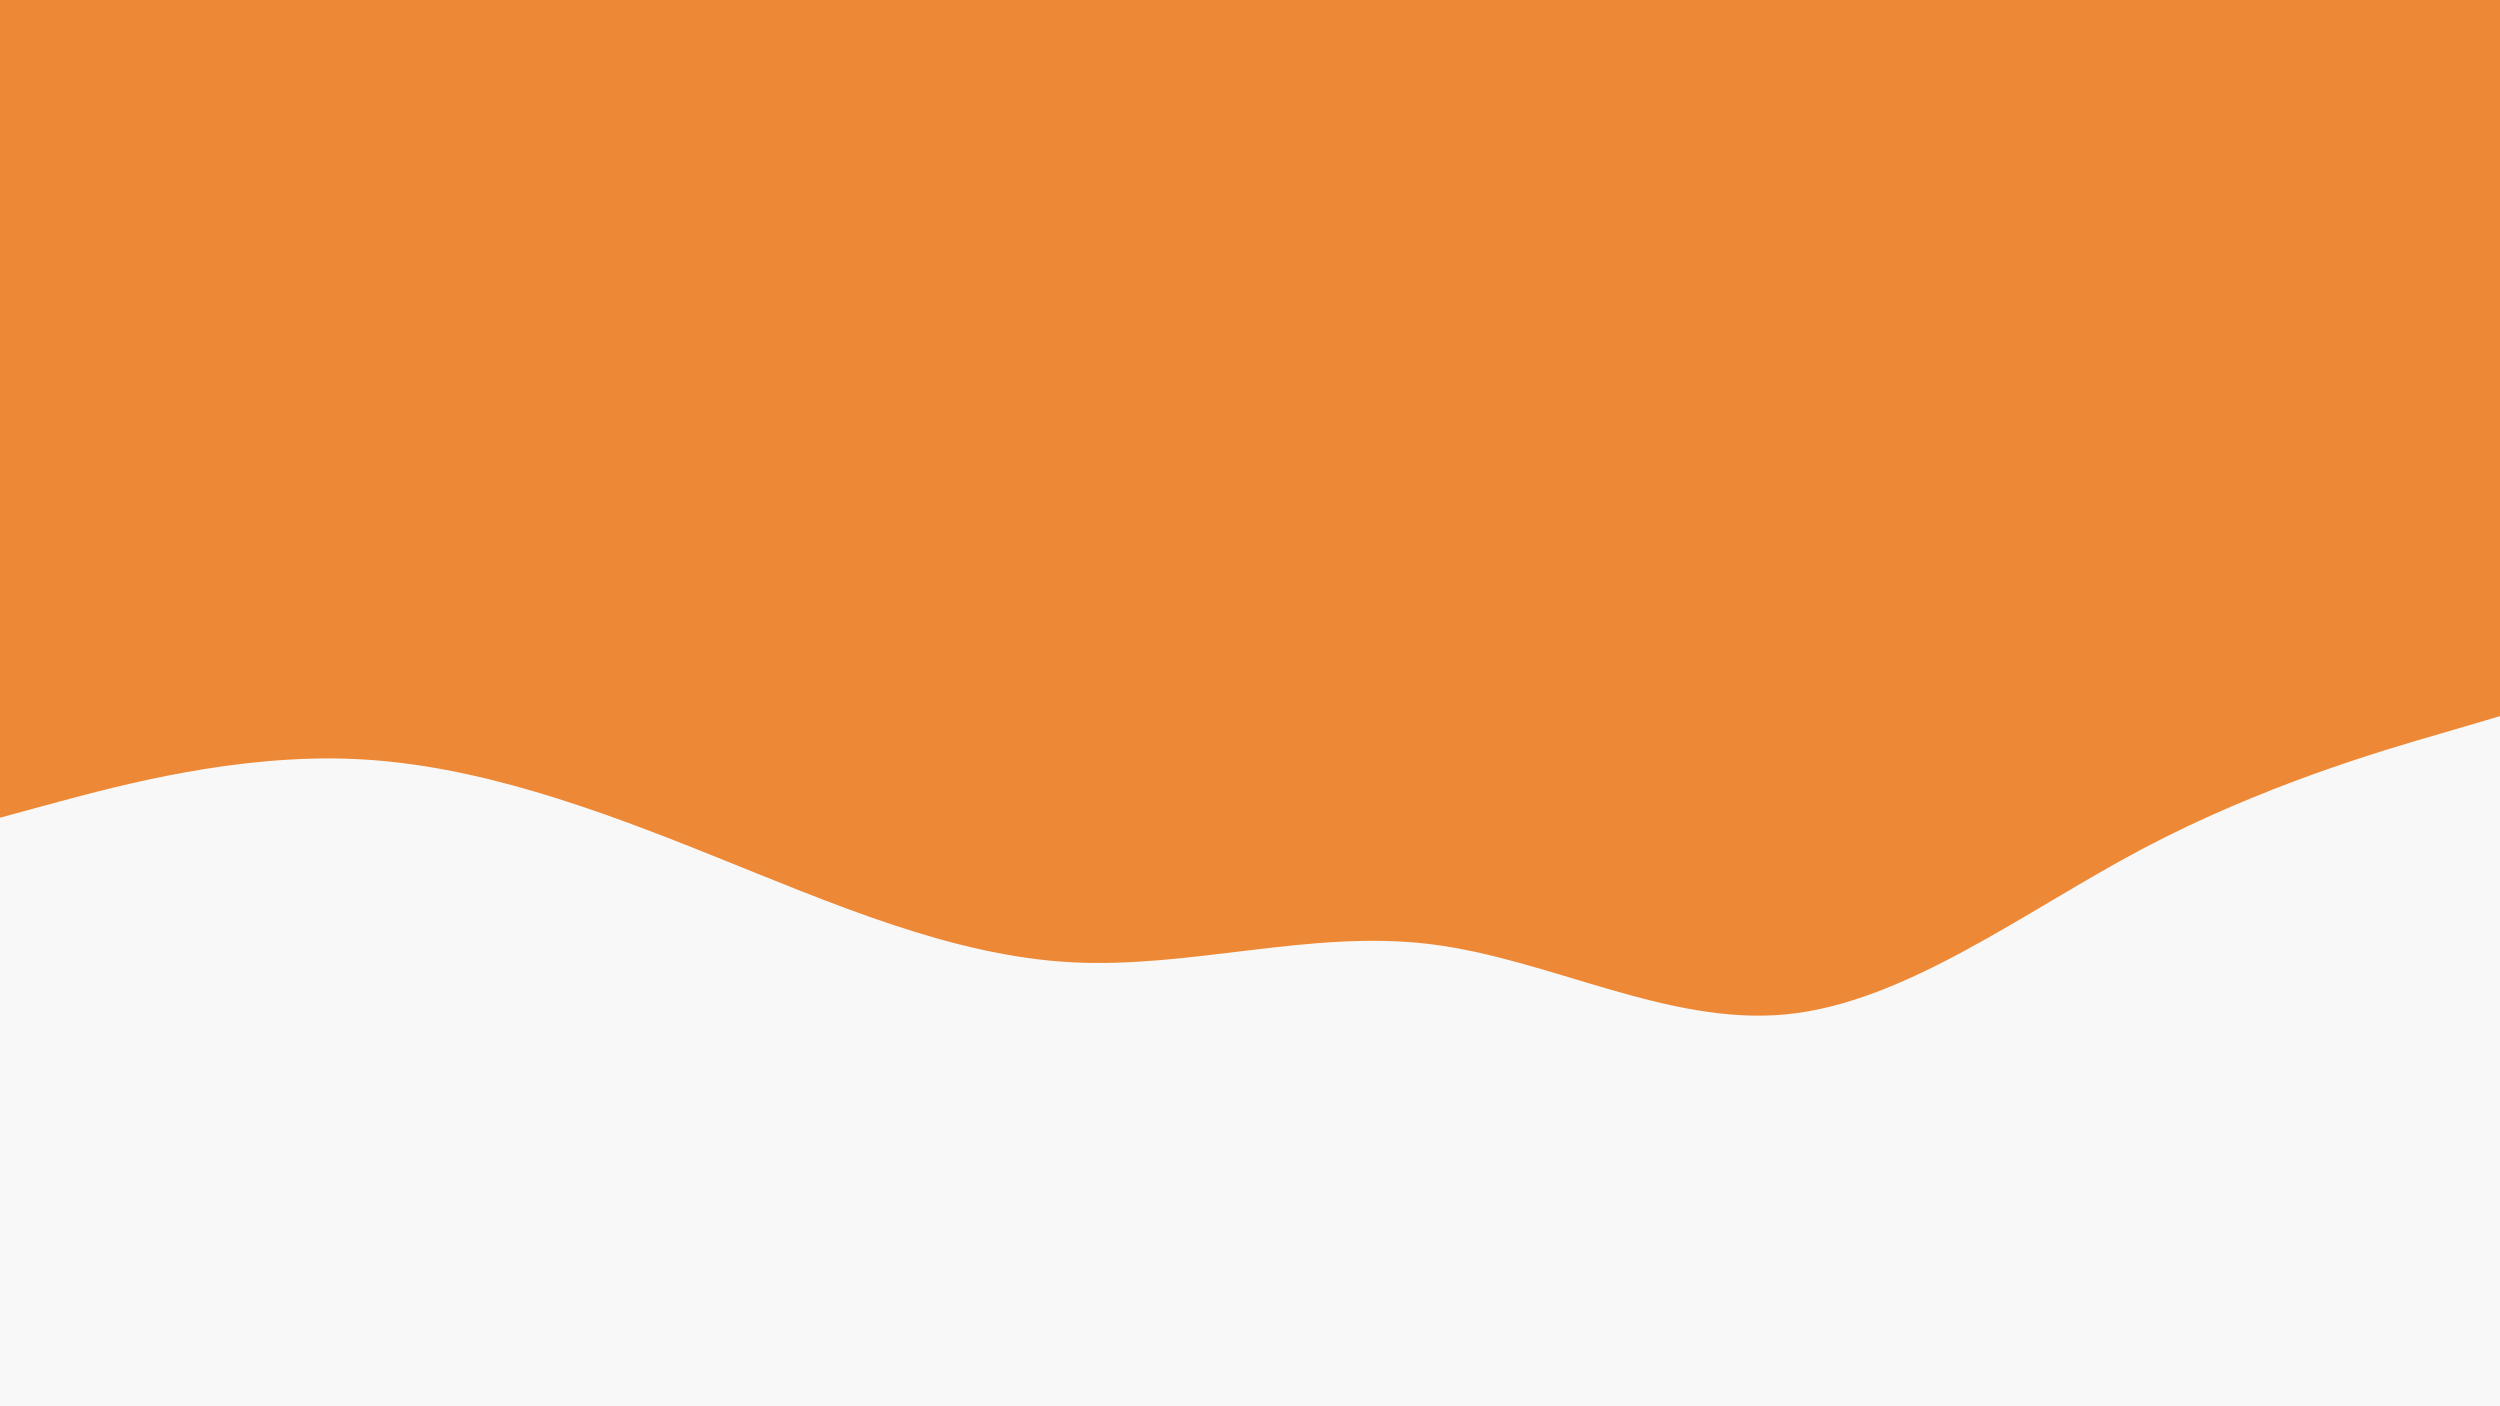 <svg id="visual" viewBox="0 0 960 540" width="960" height="540" xmlns="http://www.w3.org/2000/svg" xmlns:xlink="http://www.w3.org/1999/xlink" version="1.1"><rect x="0" y="0" width="960" height="540" fill="#ED8936"></rect><path d="M0 314L22.8 307.8C45.7 301.7 91.3 289.3 137 291.5C182.7 293.7 228.3 310.3 274 328.7C319.7 347 365.3 367 411.2 369.5C457 372 503 357 548.8 362.5C594.7 368 640.3 394 686 389.5C731.7 385 777.3 350 823 325.8C868.7 301.7 914.3 288.3 937.2 281.7L960 275L960 541L937.2 541C914.3 541 868.7 541 823 541C777.3 541 731.7 541 686 541C640.3 541 594.7 541 548.8 541C503 541 457 541 411.2 541C365.3 541 319.7 541 274 541C228.3 541 182.7 541 137 541C91.3 541 45.7 541 22.8 541L0 541Z" fill="#f8f8f8" stroke-linecap="round" stroke-linejoin="miter"></path></svg>